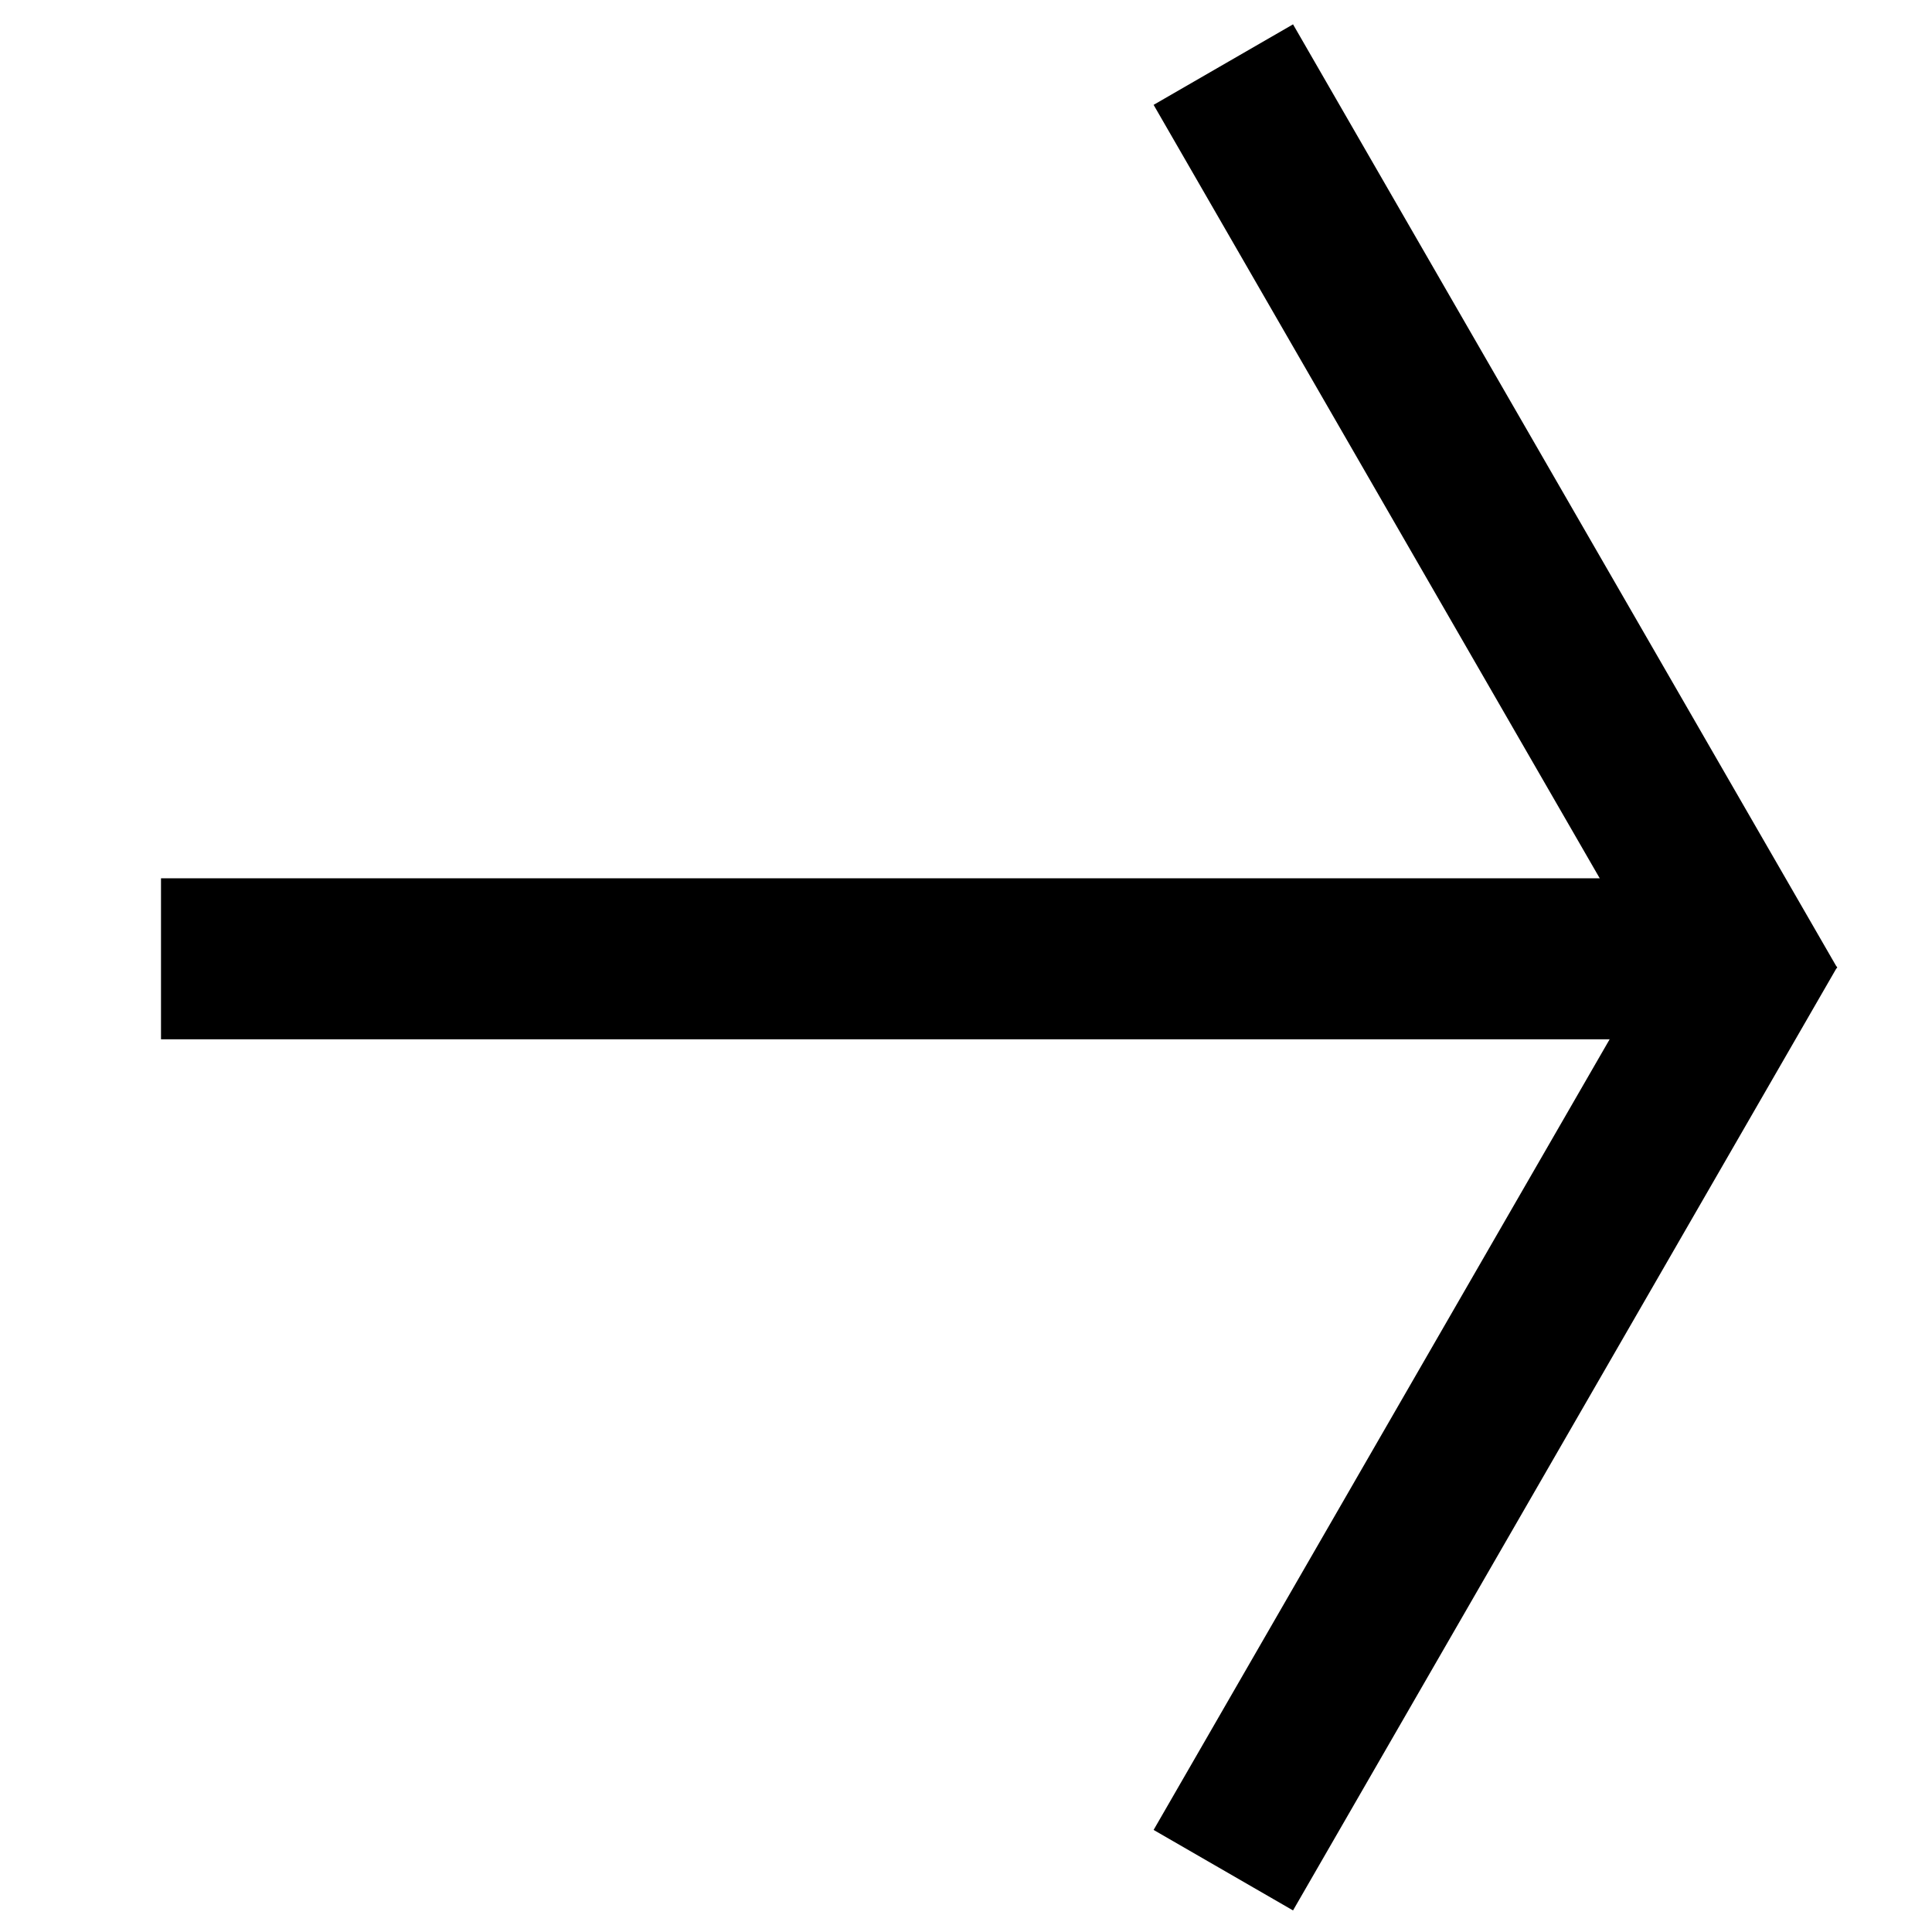 <?xml version="1.0" encoding="UTF-8" standalone="no"?>
<!DOCTYPE svg PUBLIC "-//W3C//DTD SVG 1.1//EN" "http://www.w3.org/Graphics/SVG/1.1/DTD/svg11.dtd">
<svg width="100%" height="100%" viewBox="0 0 48 48" version="1.1" xmlns="http://www.w3.org/2000/svg" xmlns:xlink="http://www.w3.org/1999/xlink" xml:space="preserve" style="fill-rule:evenodd;clip-rule:evenodd;stroke-linejoin:round;stroke-miterlimit:1.414;">
    <g id="Rectangle1" transform="matrix(0.866,-0.5,0.338,0.586,8.257,11.261)">
        <rect x="22" y="4" width="4" height="40"/>
    </g>
    <g id="Rectangle11" transform="matrix(0.866,0.5,0.338,-0.586,8.257,36.808)">
        <rect x="22" y="4" width="4" height="40"/>
    </g>
    <g id="Rectangle12" transform="matrix(1.11022e-16,-1,1,1.11022e-16,-4.42677e-06,47.821)">
        <rect x="22" y="4" width="4" height="40"/>
    </g>
</svg>

